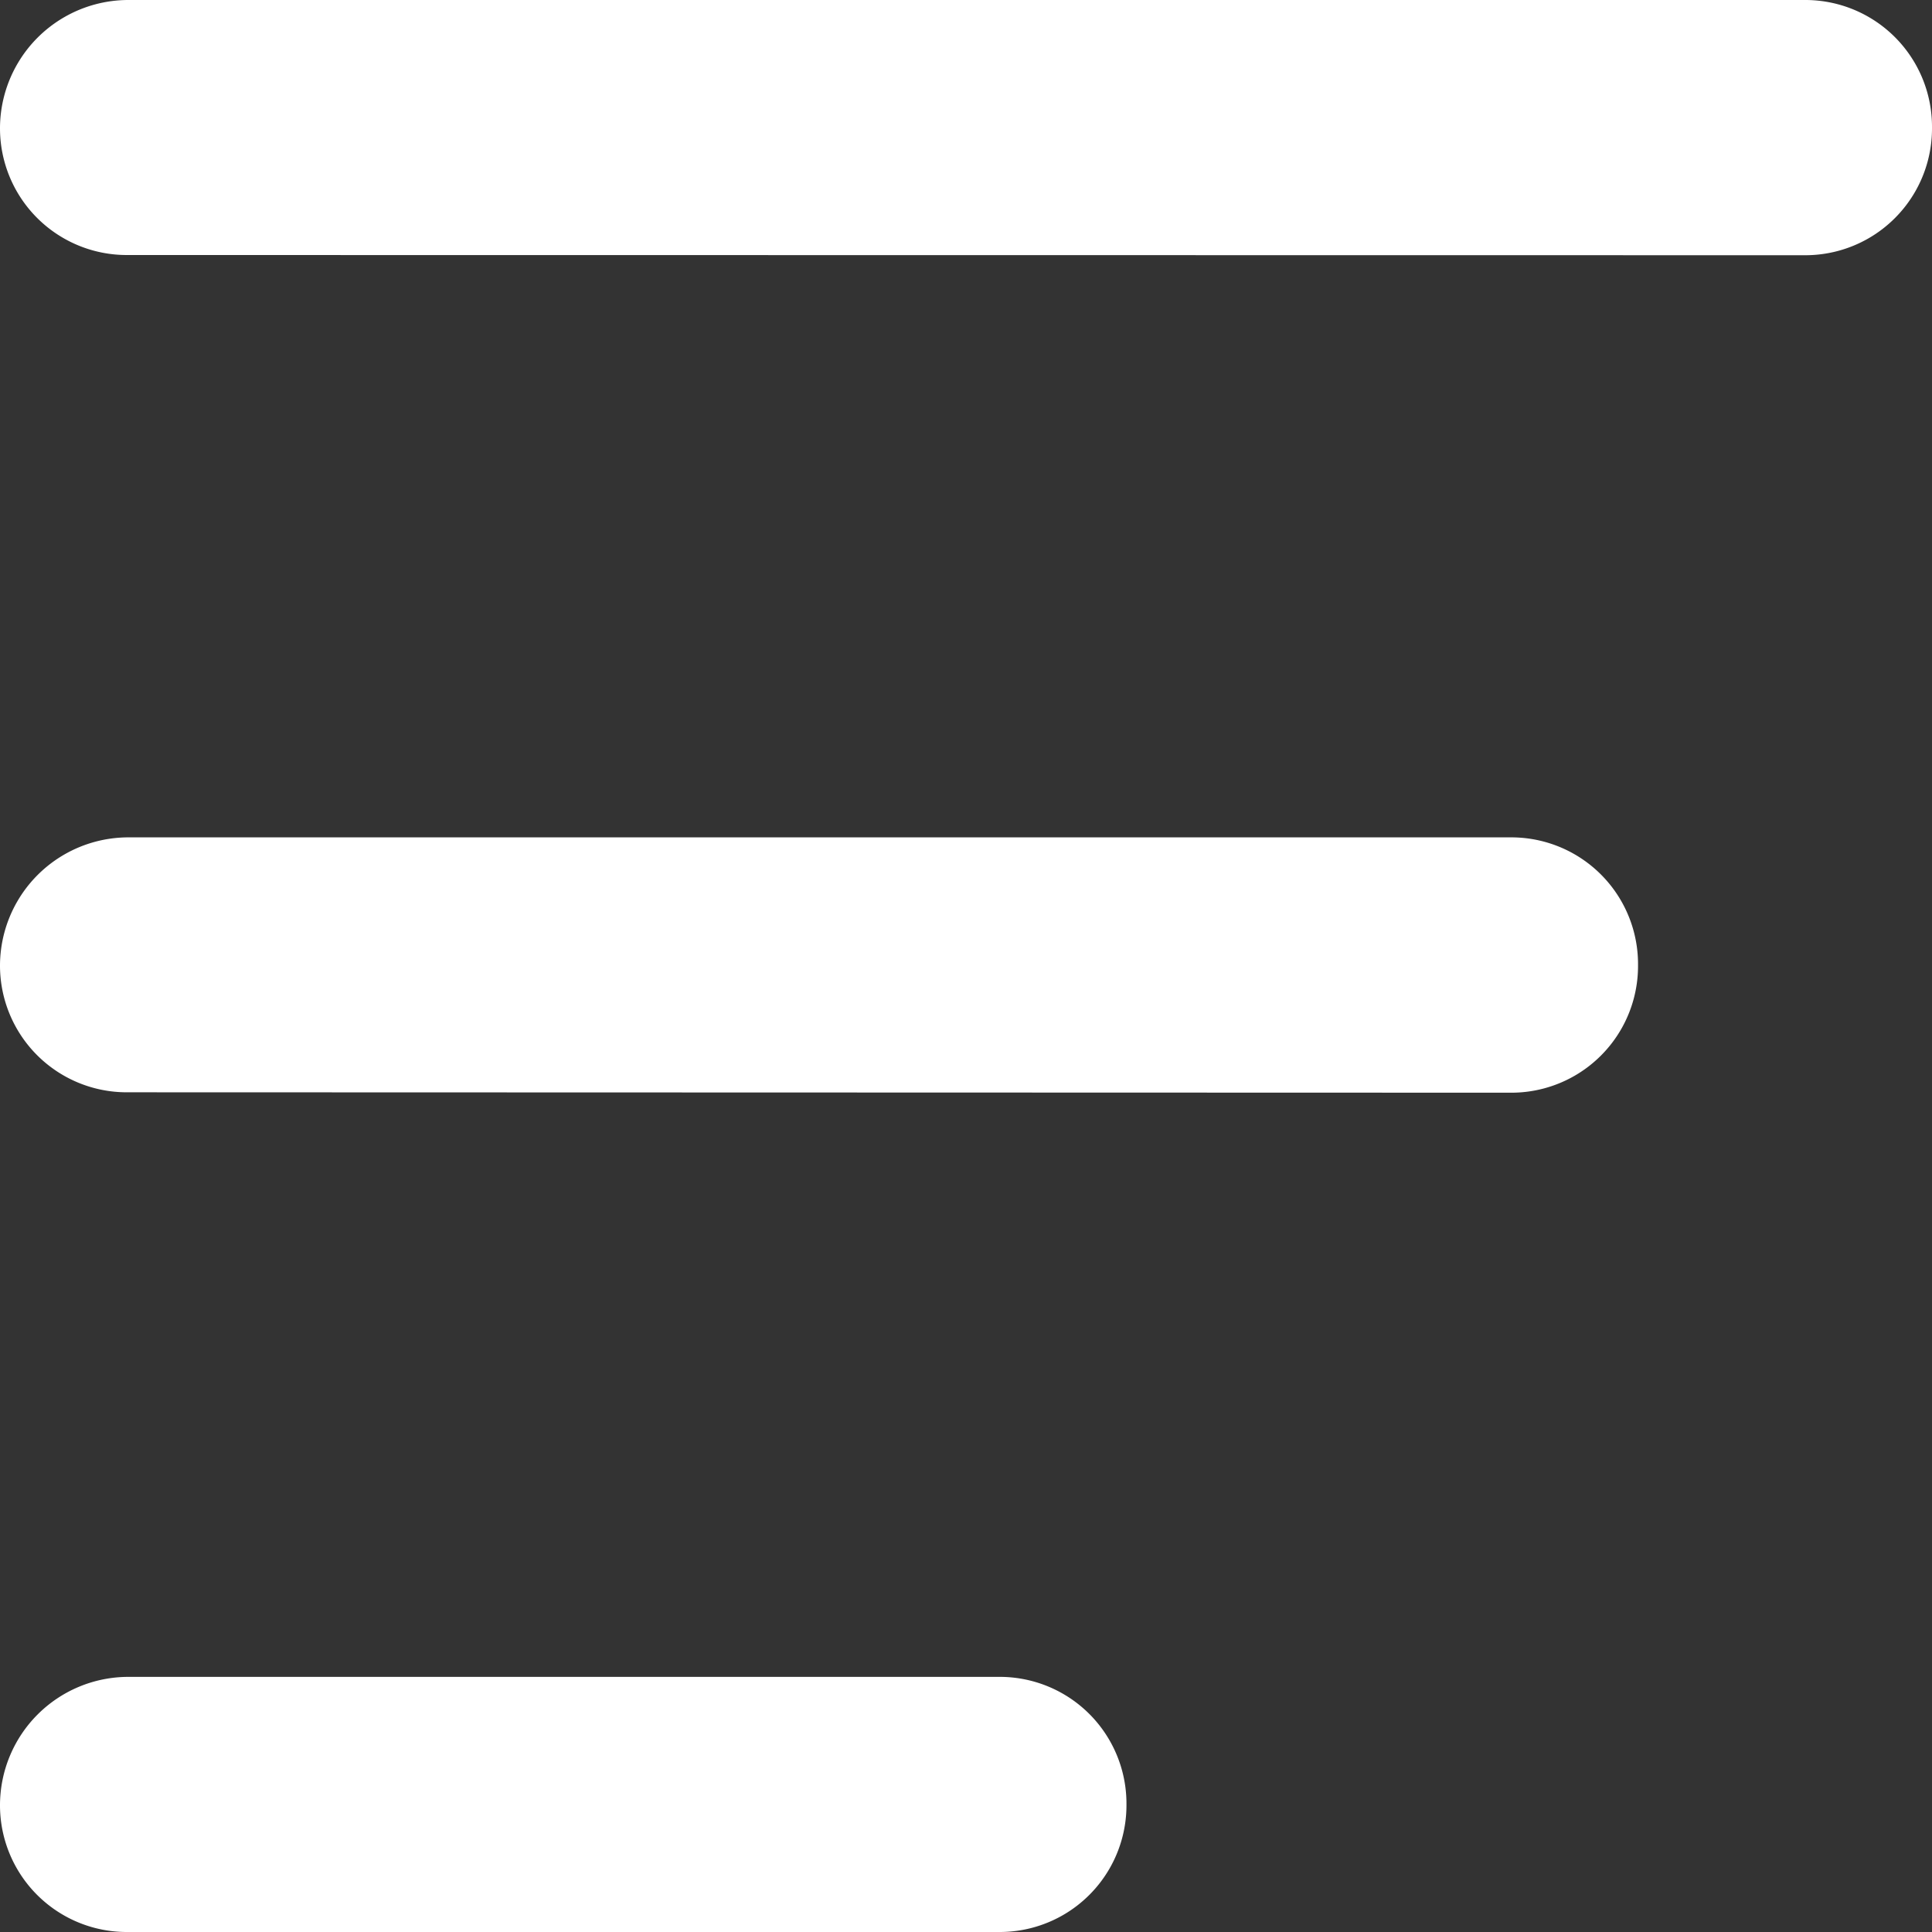 <svg xmlns="http://www.w3.org/2000/svg" width="19" height="19.001" viewBox="0 0 19 19.001">
  <rect x="0" y="0" width="19" height="19.001" fill="#333333" stroke="none"/>
  <path id="menu" d="M1.247,19A1.246,1.246,0,0,1,0,17.754a1.263,1.263,0,0,1,1.263-1.263H9.831a1.246,1.246,0,0,1,1.247,1.246v.017A1.246,1.246,0,0,1,9.831,19Zm0-8.258A1.246,1.246,0,0,1,0,9.5,1.263,1.263,0,0,1,1.263,8.235h13.6a1.246,1.246,0,0,1,1.246,1.246V9.5a1.246,1.246,0,0,1-1.246,1.246Zm0-8.234A1.246,1.246,0,0,1,0,1.264,1.263,1.263,0,0,1,1.263,0H17.753A1.246,1.246,0,0,1,19,1.247v.017a1.246,1.246,0,0,1-1.247,1.246Z" fill="#fff"/>
</svg>
